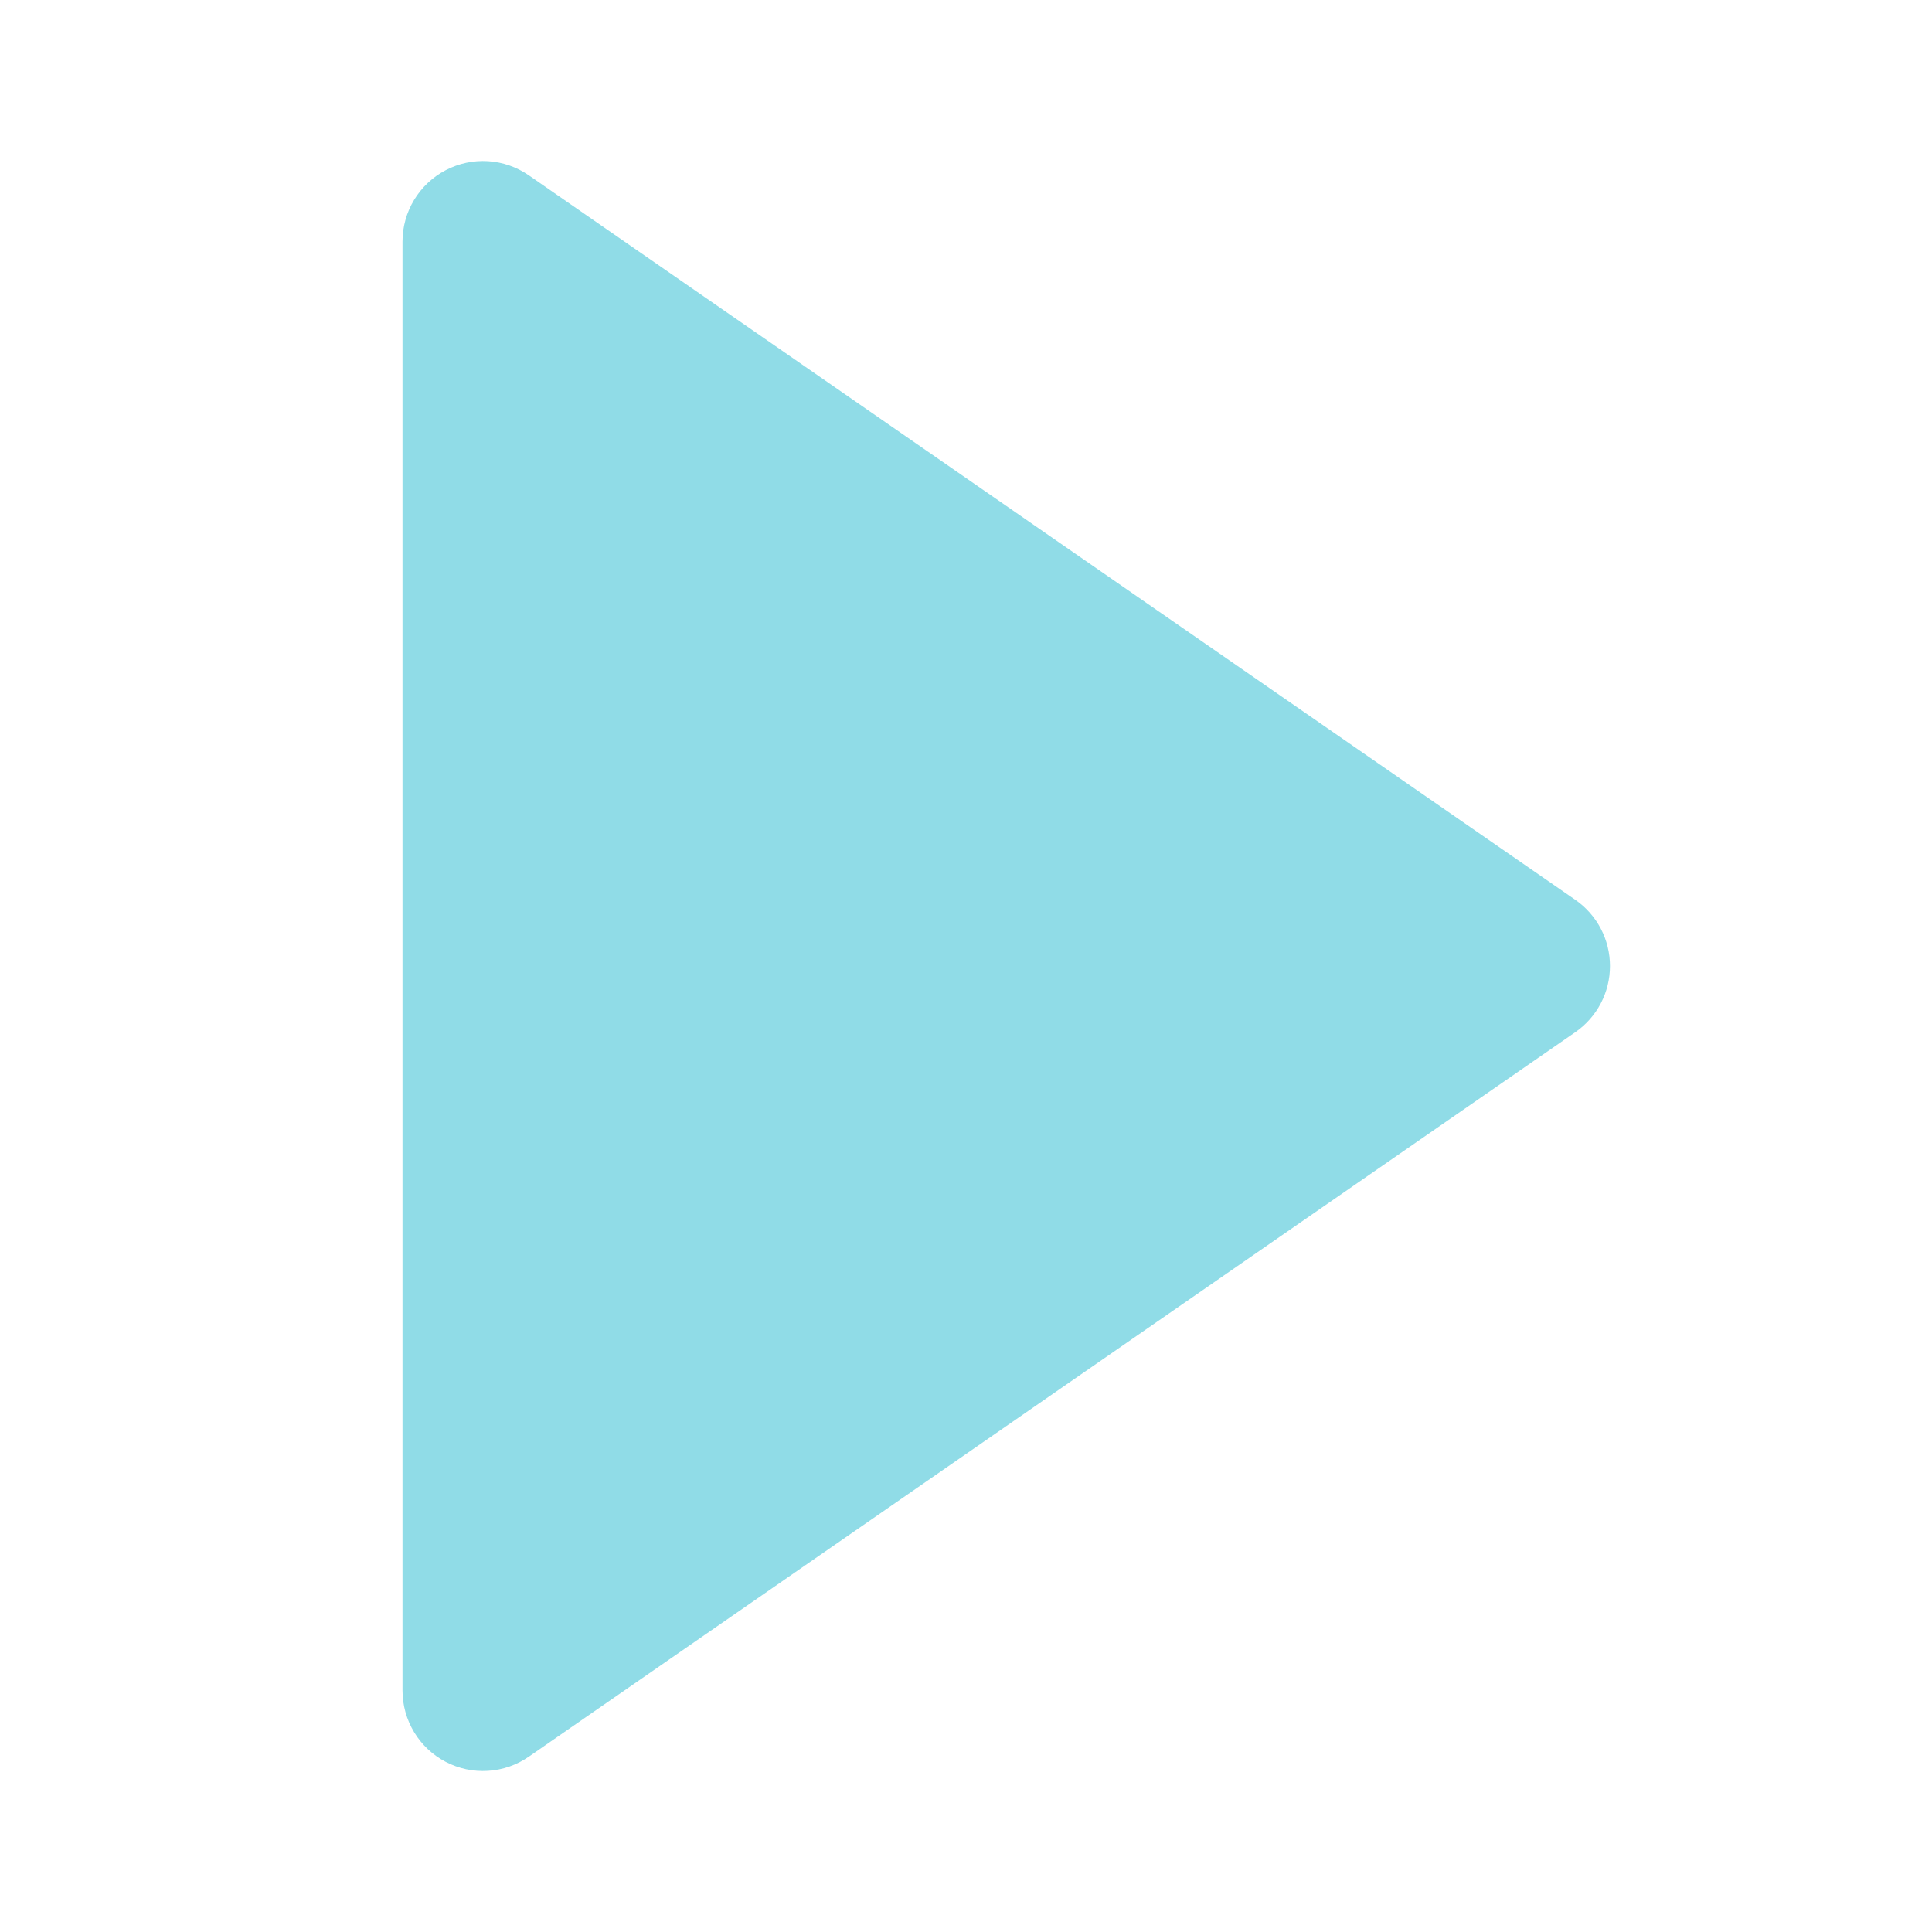 <svg width="30" height="30" viewBox="0 0 48 48" fill="none" xmlns="http://www.w3.org/2000/svg">
<path d="M11.072 43.772C11.395 43.941 11.759 44.019 12.123 43.996C12.487 43.974 12.838 43.852 13.138 43.644L39.138 25.644C39.404 25.46 39.621 25.214 39.771 24.928C39.921 24.642 39.999 24.323 39.999 24C39.999 23.677 39.921 23.358 39.771 23.072C39.621 22.786 39.404 22.54 39.138 22.356L13.138 4.356C12.838 4.148 12.487 4.027 12.123 4.004C11.758 3.982 11.395 4.06 11.072 4.229C10.749 4.398 10.478 4.653 10.289 4.965C10.1 5.277 10 5.635 10 6V42C10 42.365 10.1 42.723 10.289 43.036C10.478 43.348 10.749 43.603 11.072 43.772Z" fill="#90DCE7"/>
</svg>
